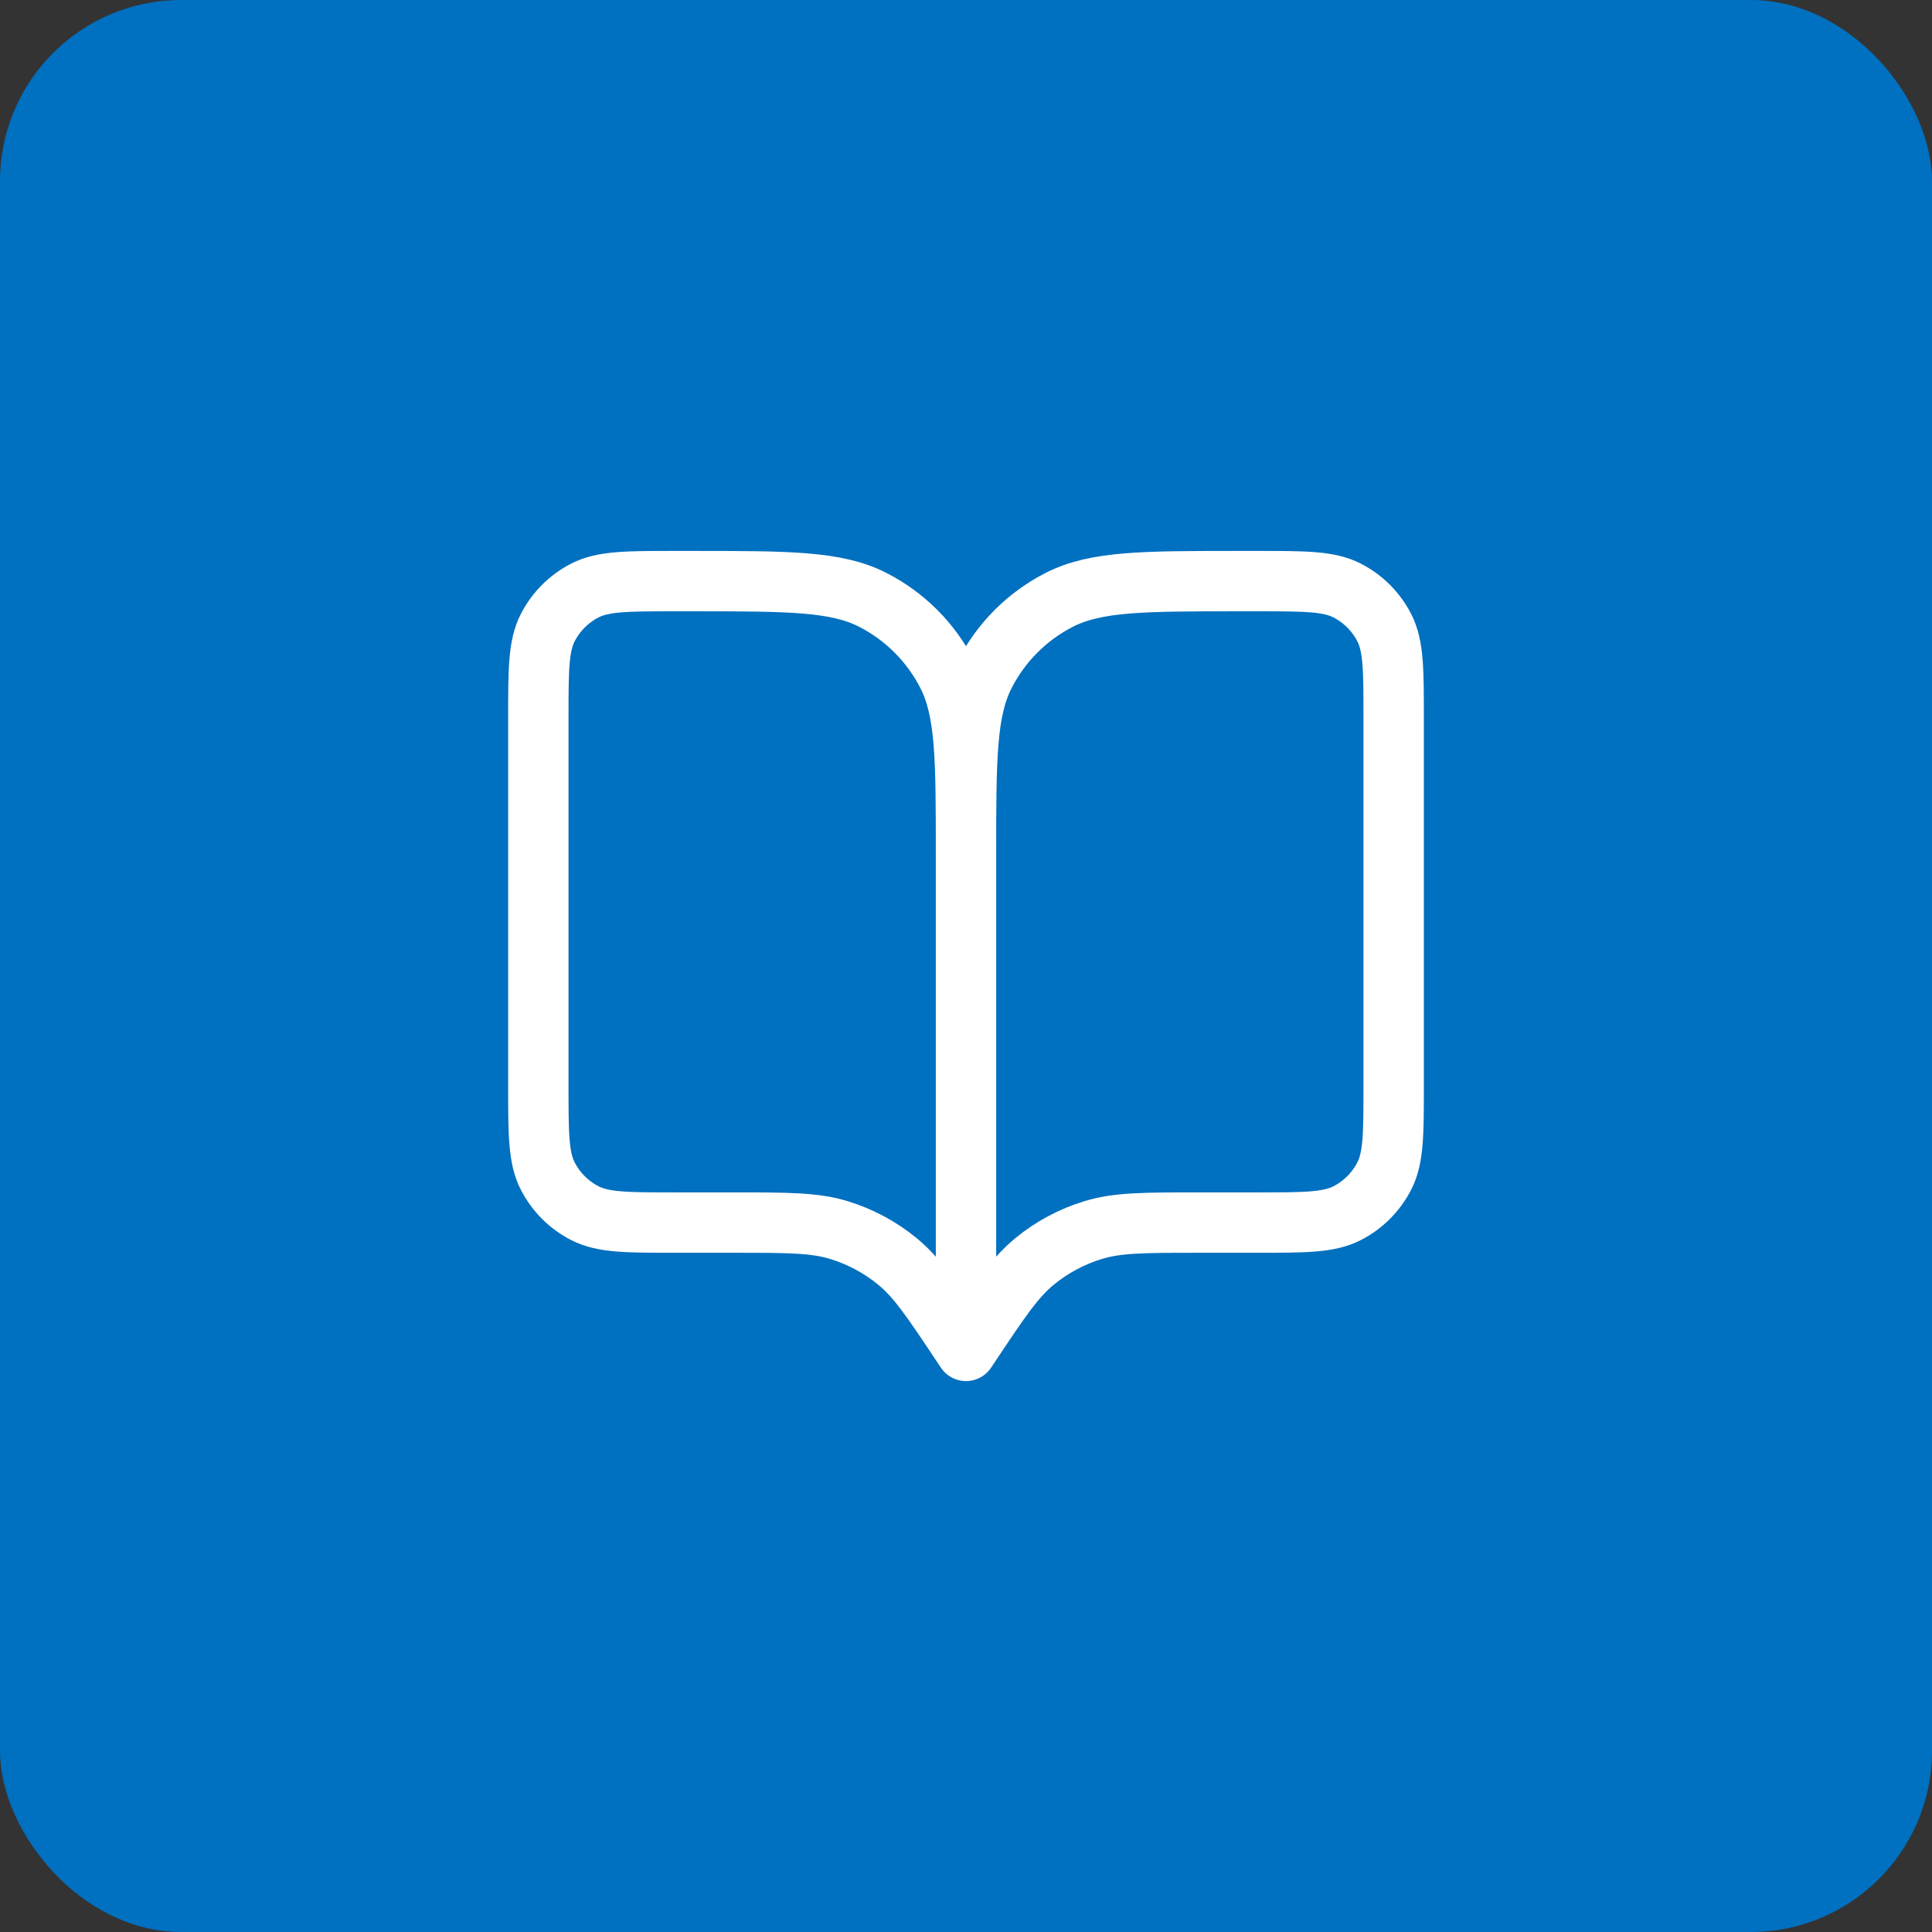<svg width="64" height="64" viewBox="0 0 64 64" fill="none" xmlns="http://www.w3.org/2000/svg">
<rect x="0" y="0" width="64" height="64" fill="#333333" stroke="none"/>
<rect width="64" height="64" rx="6" fill="#0070C0"/>
<path d="M32 44.75L31.858 44.537C30.874 43.061 30.382 42.323 29.732 41.789C29.157 41.316 28.493 40.961 27.781 40.745C26.975 40.5 26.088 40.5 24.314 40.5H22.367C20.78 40.5 19.986 40.5 19.38 40.191C18.847 39.919 18.414 39.486 18.142 38.953C17.833 38.347 17.833 37.553 17.833 35.967V23.783C17.833 22.197 17.833 21.403 18.142 20.797C18.414 20.264 18.847 19.831 19.38 19.559C19.986 19.25 20.78 19.25 22.367 19.25H22.933C26.107 19.25 27.694 19.25 28.906 19.868C29.972 20.411 30.839 21.278 31.382 22.344C32 23.556 32 25.143 32 28.317M32 44.75V28.317M32 44.75L32.142 44.537C33.126 43.061 33.618 42.323 34.268 41.789C34.843 41.316 35.507 40.961 36.219 40.745C37.025 40.5 37.912 40.5 39.686 40.5H41.633C43.22 40.5 44.014 40.5 44.62 40.191C45.153 39.919 45.586 39.486 45.858 38.953C46.167 38.347 46.167 37.553 46.167 35.967V23.783C46.167 22.197 46.167 21.403 45.858 20.797C45.586 20.264 45.153 19.831 44.62 19.559C44.014 19.25 43.22 19.25 41.633 19.25H41.067C37.893 19.25 36.306 19.25 35.094 19.868C34.028 20.411 33.161 21.278 32.618 22.344C32 23.556 32 25.143 32 28.317" stroke="white" stroke-width="2" stroke-linecap="round" stroke-linejoin="round"/>
</svg>
